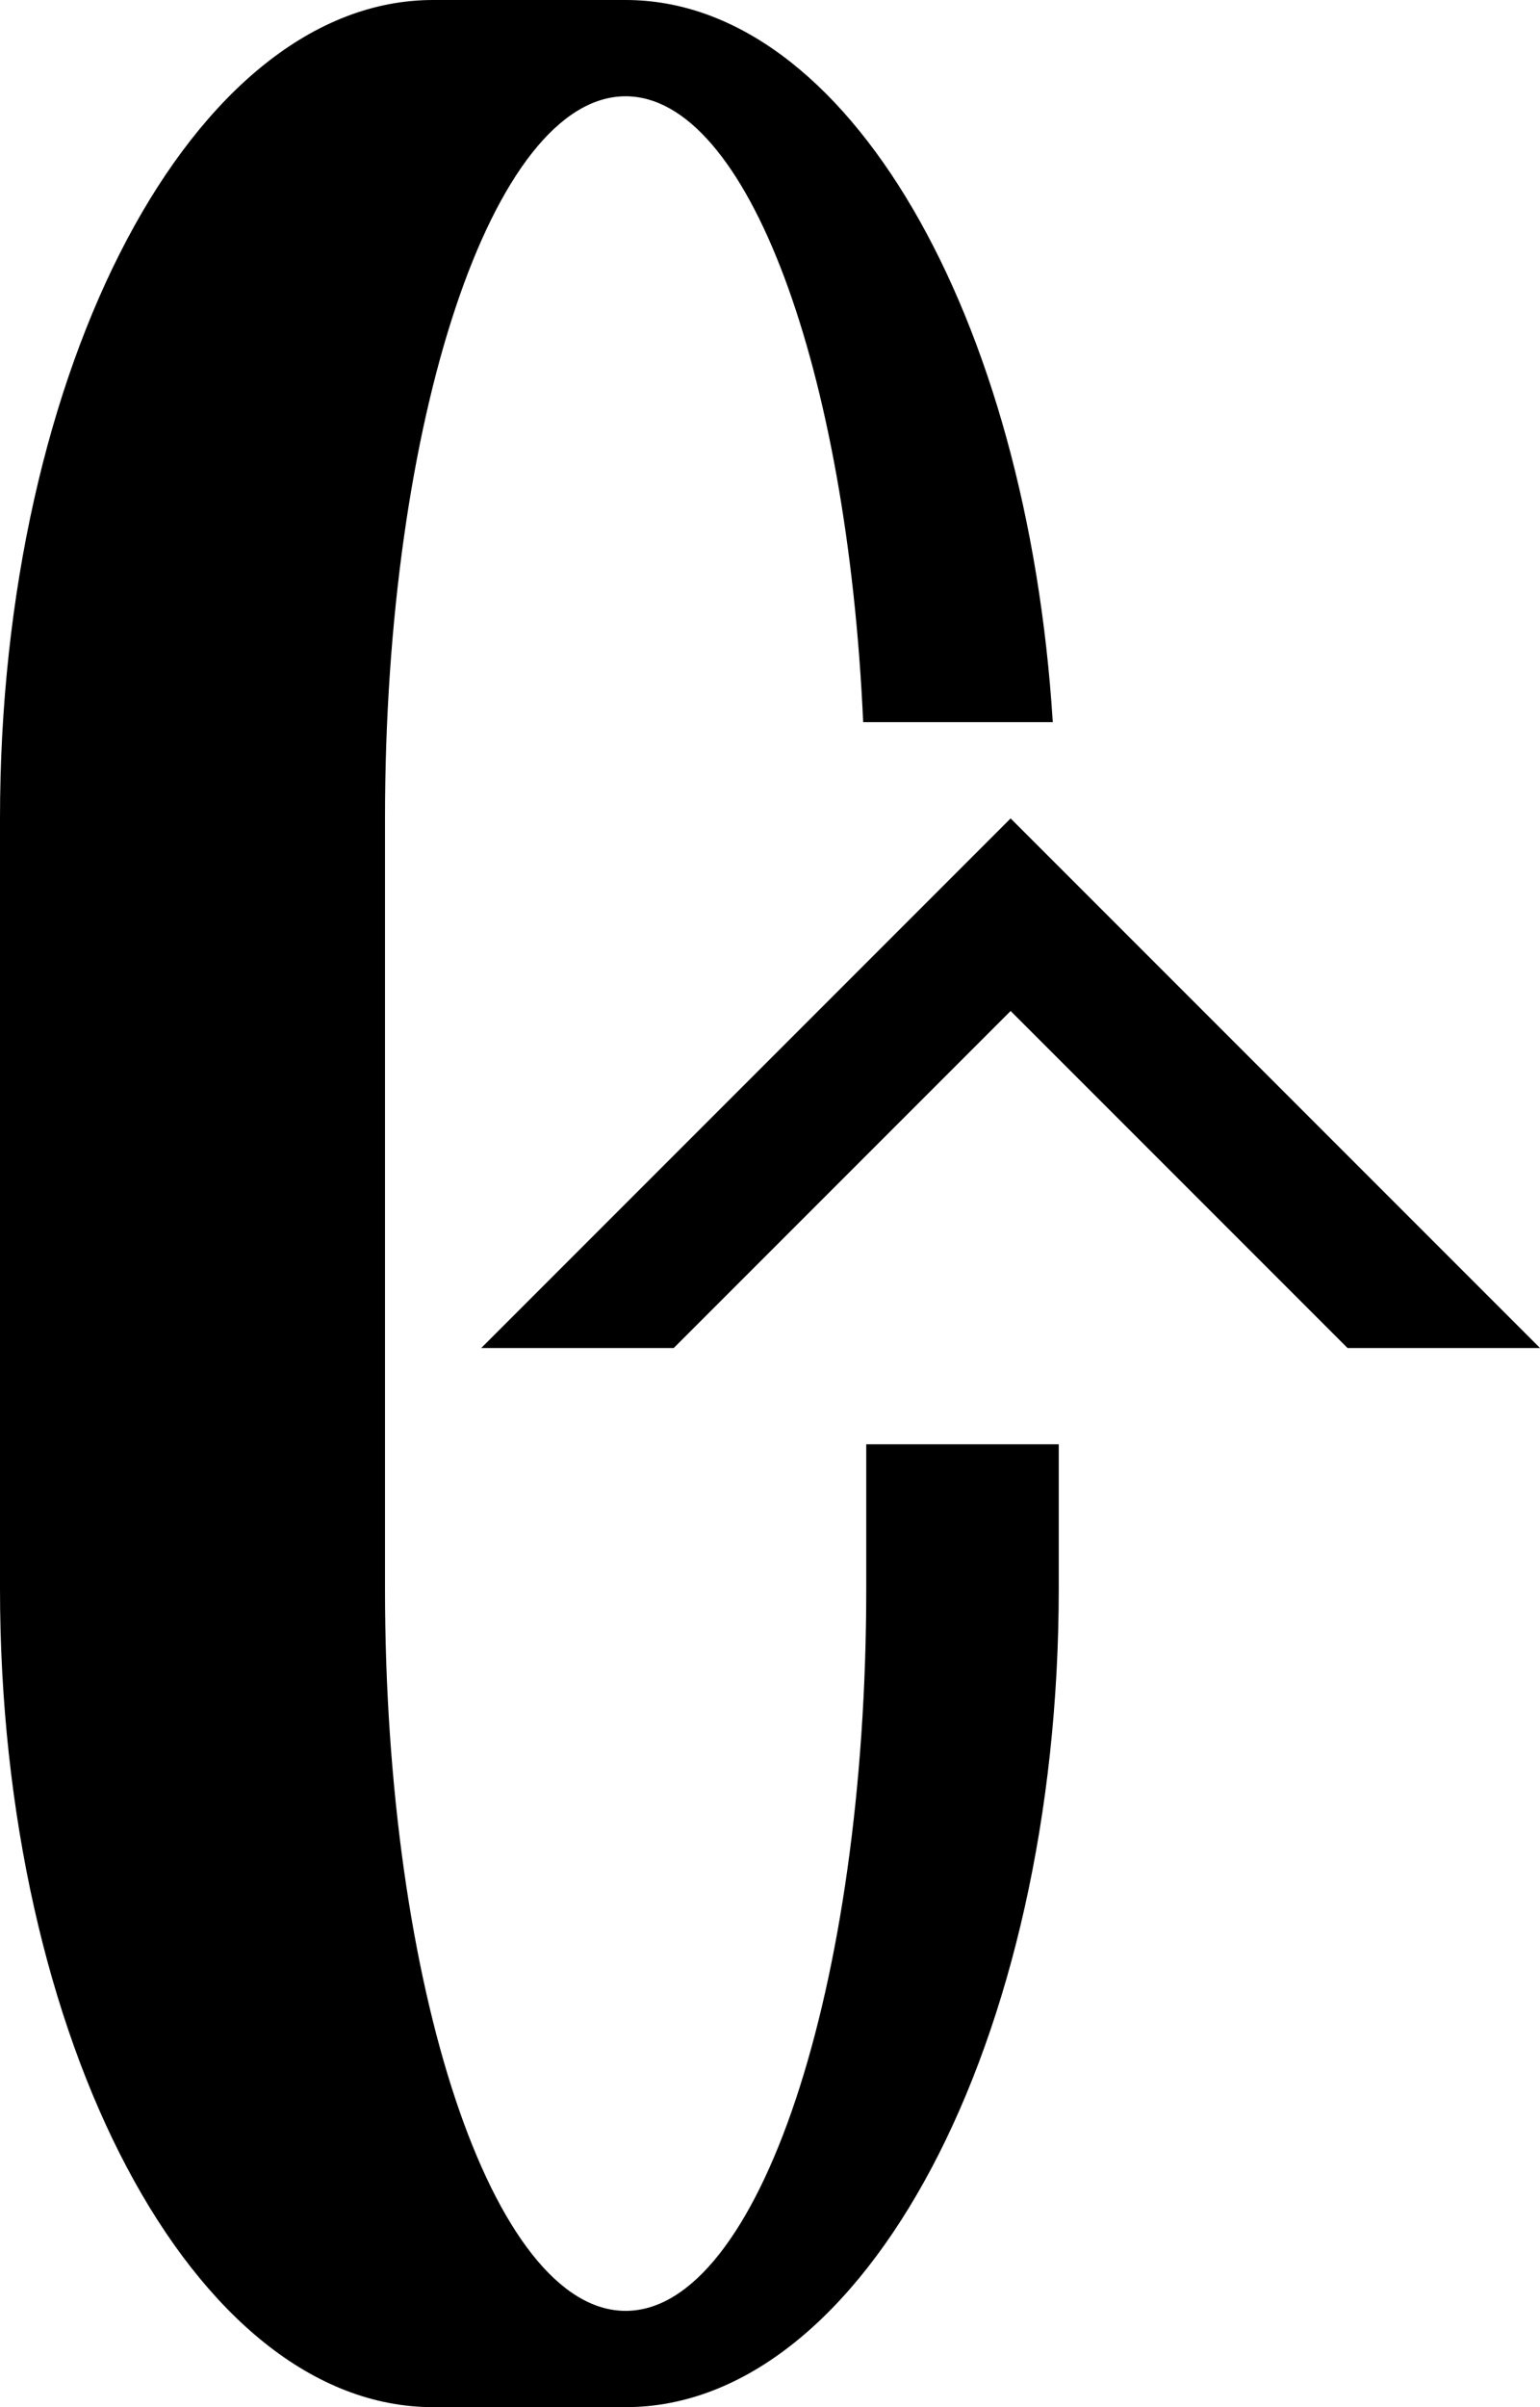 <svg xmlns="http://www.w3.org/2000/svg" version="1.0" width="16" height="25"><path d="M16 14h-2l-3.5-3.5L7 14H5l5.5-5.5L16 14z"/><path d="M6.5 0c2.304 0 4.173 3.281 4.438 7.5h-1.97C8.804 3.839 7.767 1 6.5 1 5.12 1 4 4.358 4 8.5v8C4 20.642 5.12 24 6.5 24S9 20.642 9 16.5V15h2v1.5c0 4.694-2.015 8.5-4.5 8.5h-2C2.015 25 0 21.194 0 16.5v-8C0 3.806 2.015 0 4.5 0h2z"/></svg>